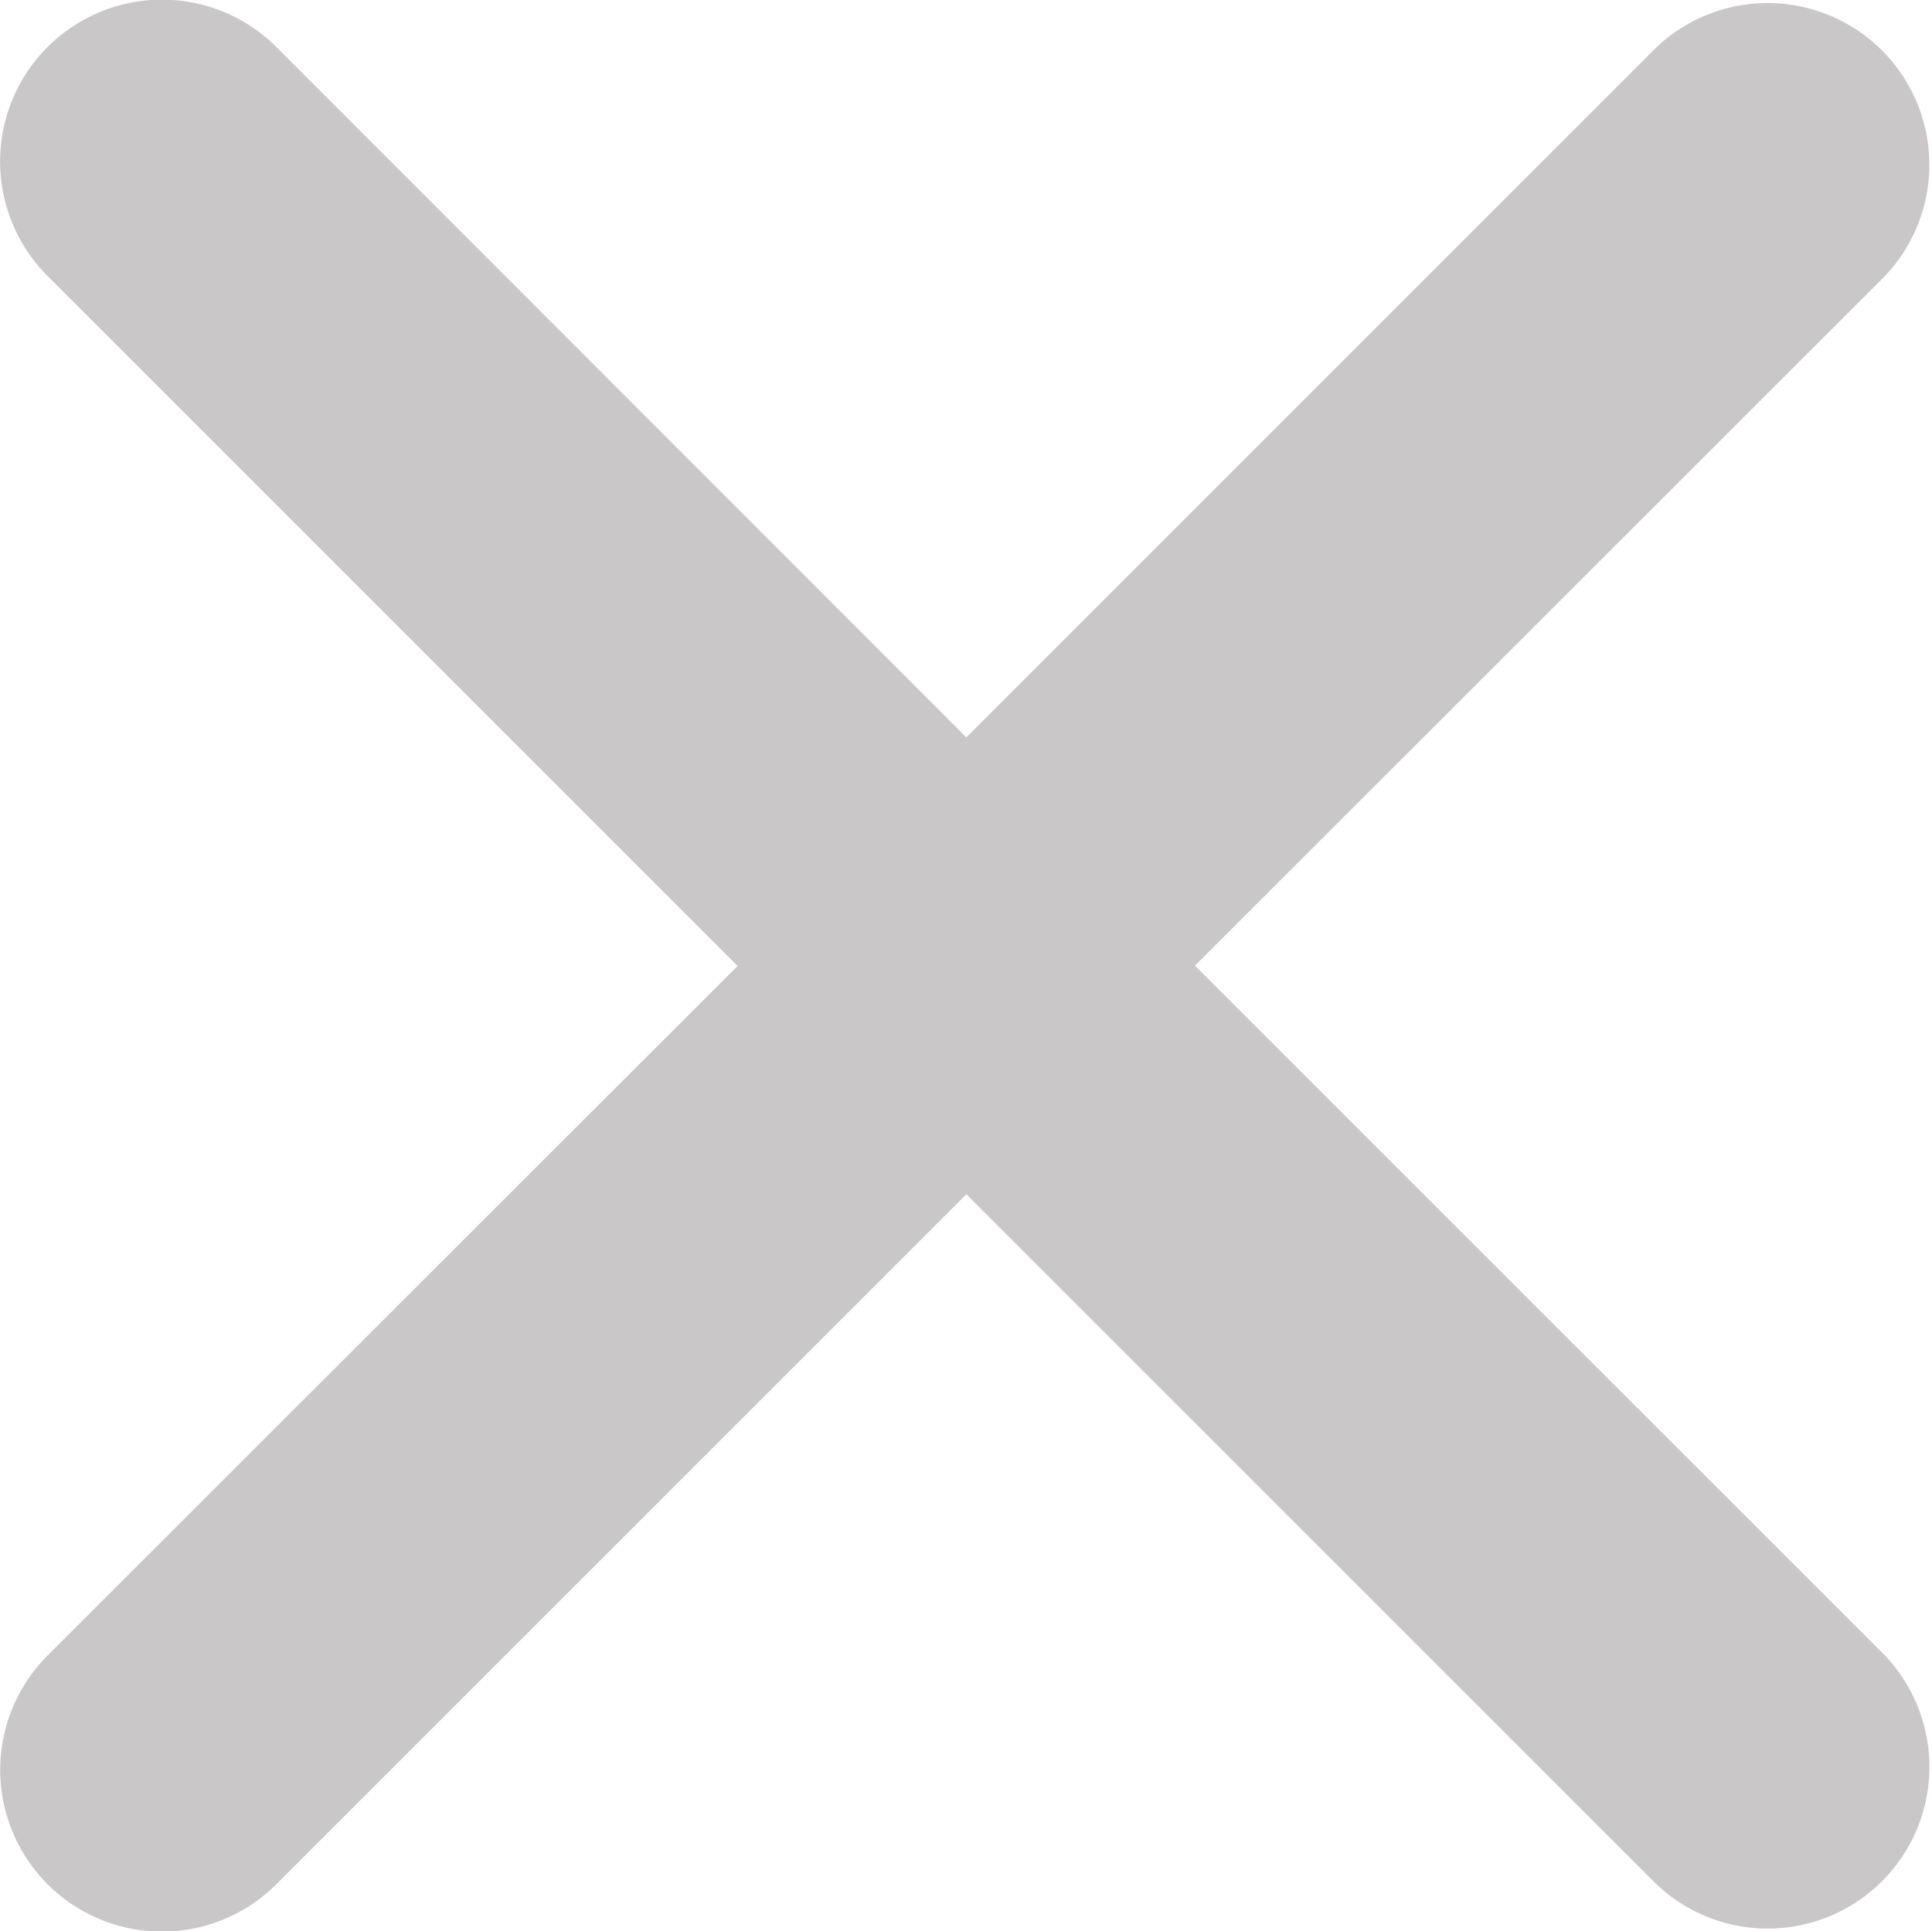 <svg xmlns="http://www.w3.org/2000/svg" width="24.574" height="24.568" viewBox="0 0 24.574 24.568"><defs><style>.a{fill:#c9c7c7;}</style></defs><path class="a" d="M26.484,23.573,35.261,14.8a2.057,2.057,0,0,0-2.908-2.908l-8.777,8.777L14.8,11.887A2.057,2.057,0,1,0,11.89,14.8l8.777,8.777L11.89,32.349A2.057,2.057,0,0,0,14.8,35.258l8.777-8.777,8.777,8.777a2.057,2.057,0,0,0,2.908-2.908Z" transform="translate(-11.285 -11.289)"/></svg>